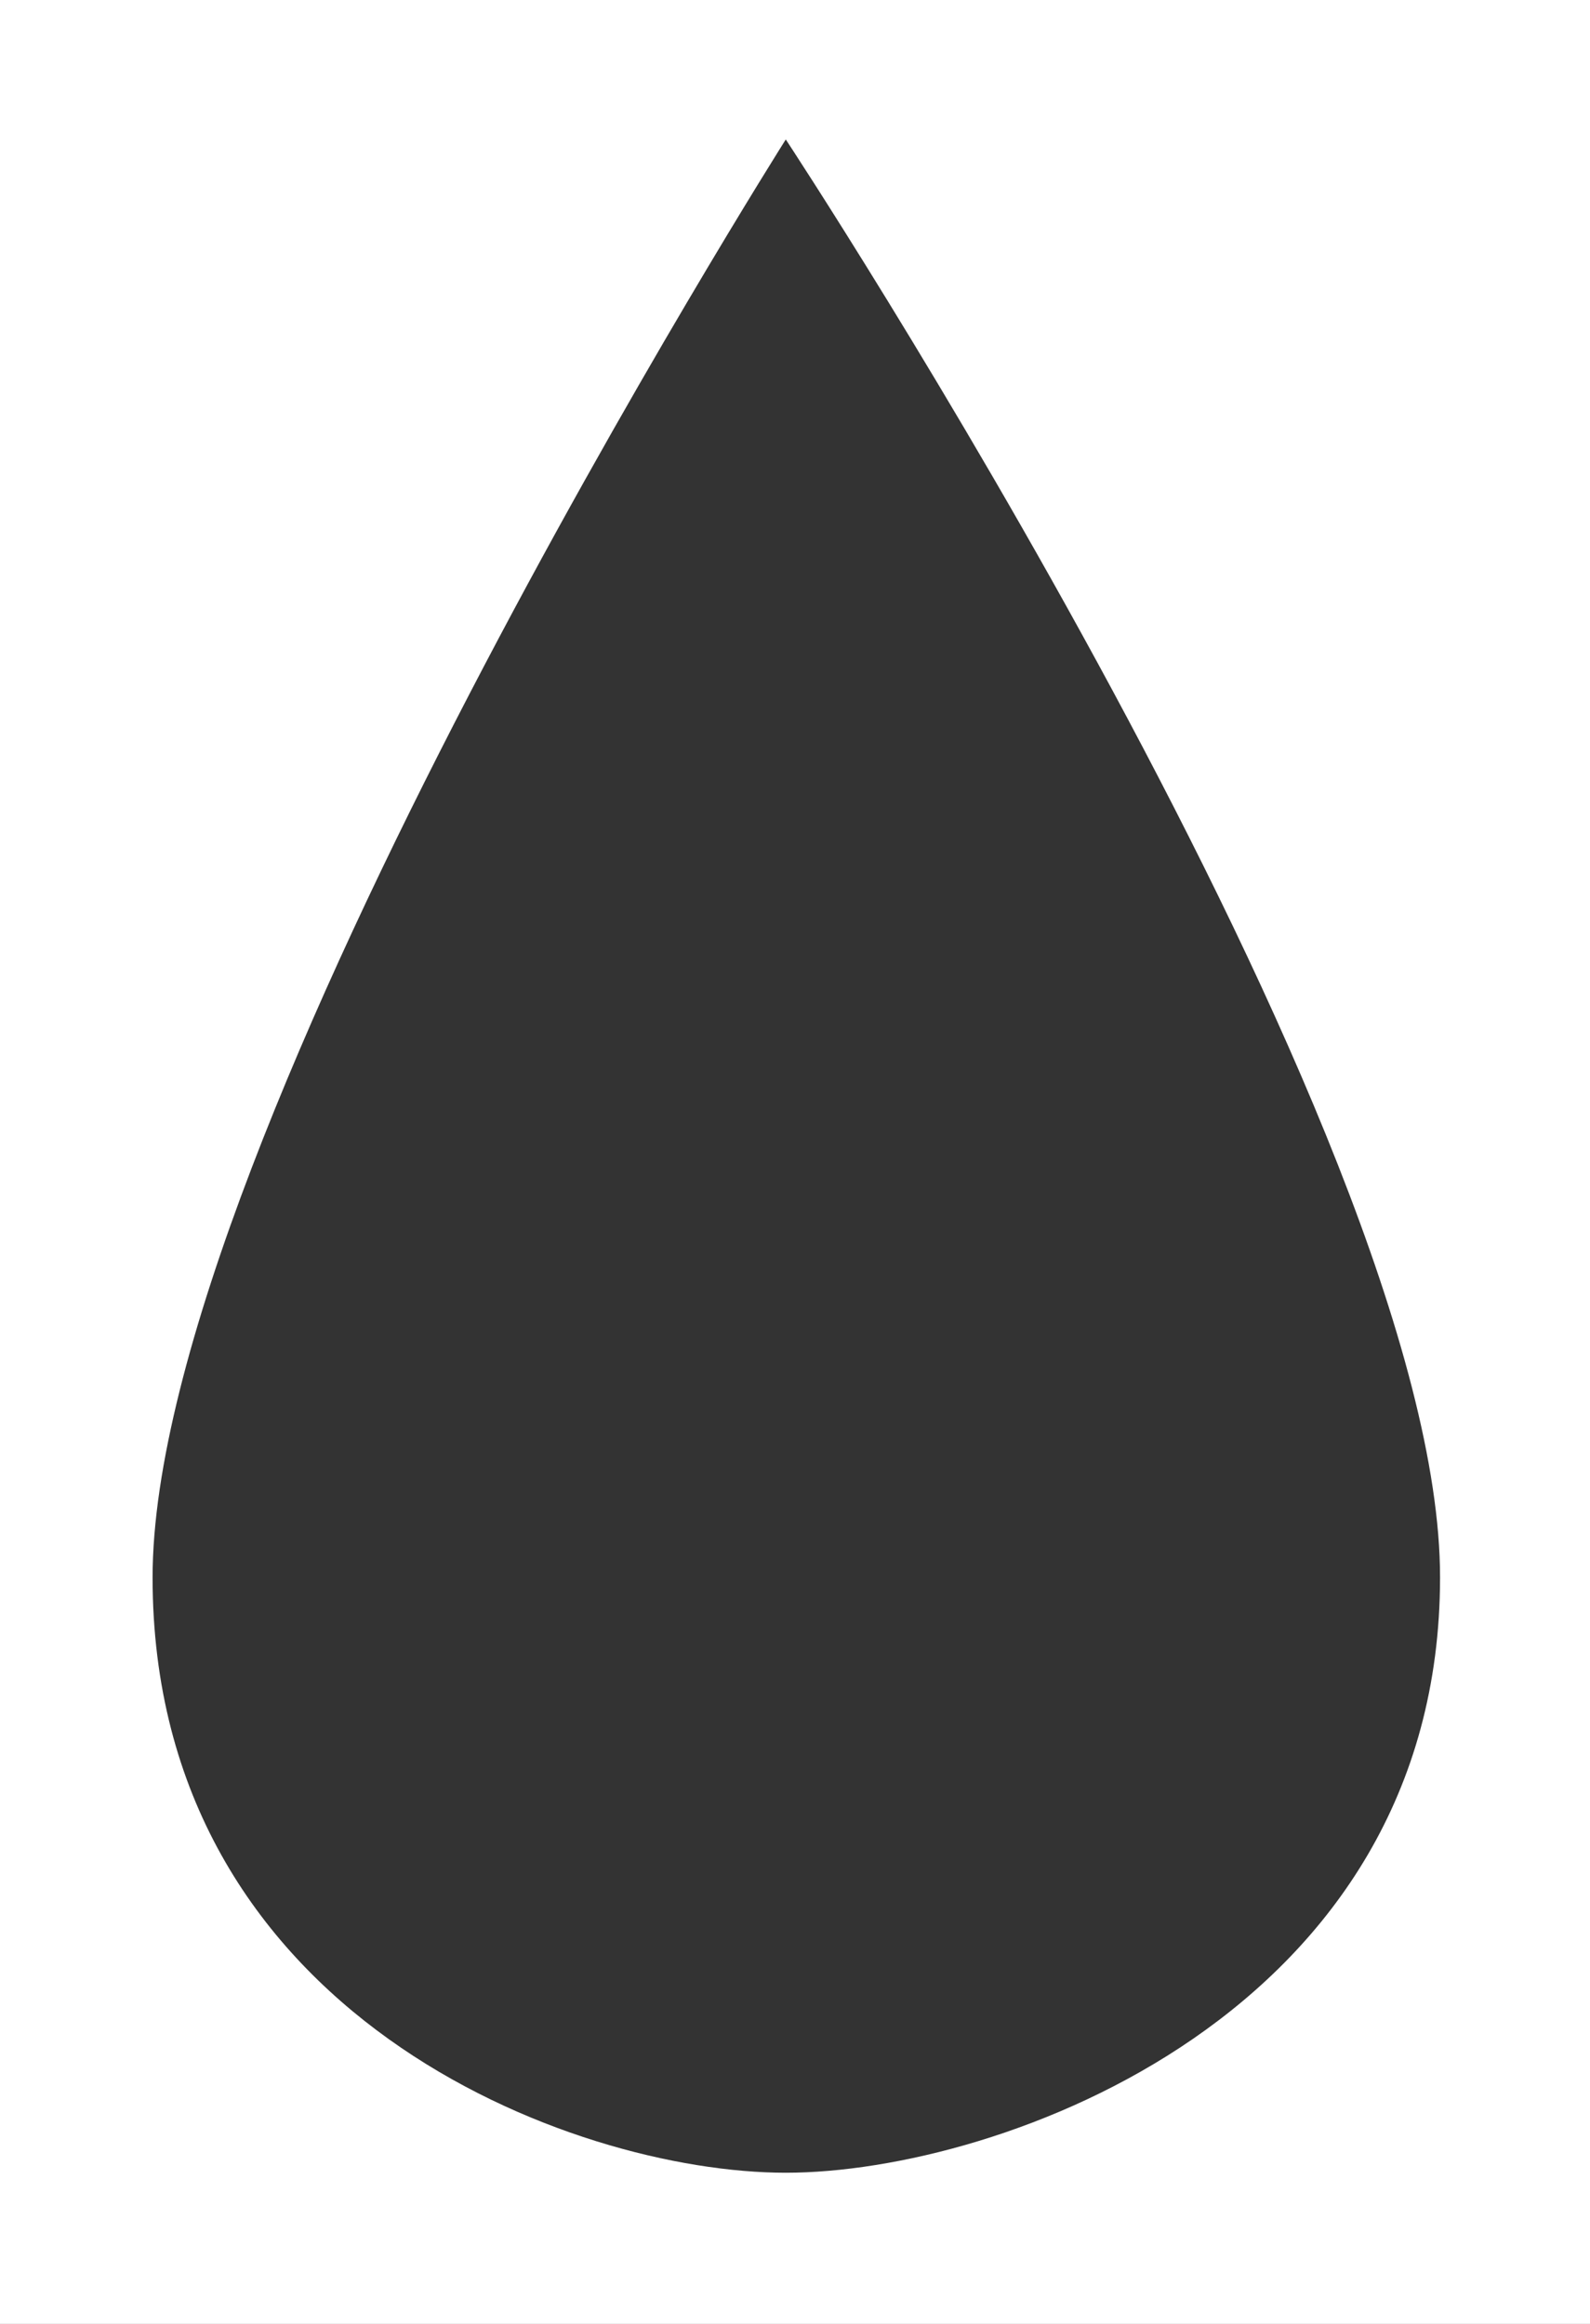 <?xml version="1.0" standalone="no"?>
<!DOCTYPE svg PUBLIC "-//W3C//DTD SVG 1.1//EN" "http://www.w3.org/Graphics/SVG/1.1/DTD/svg11.dtd">
<svg viewBox="0 0 130 190" preserveAspectRatio="none" version="1.1" xmlns="http://www.w3.org/2000/svg" xmlns:xlink="http://www.w3.org/1999/xlink" xml:space="preserve" style="fill-rule:evenodd;clip-rule:evenodd;stroke-linejoin:round;stroke-miterlimit:1.414;">
    <rect x="0" y="0" width="130" height="190" fill="#333333" stroke="none"/>
    <path d="M134.988,-7.216L-5.014,-7.216L-5.014,195.788L134.988,195.788L134.988,-7.216ZM64.246,11.402C64.246,11.402 12.475,93.223 12.475,128.975C12.475,164.728 46.702,177.641 64.246,177.641C81.79,177.641 117.727,164.626 117.74,128.975C117.753,92.527 64.246,11.402 64.246,11.402Z" style="fill:white;"/>
</svg>
